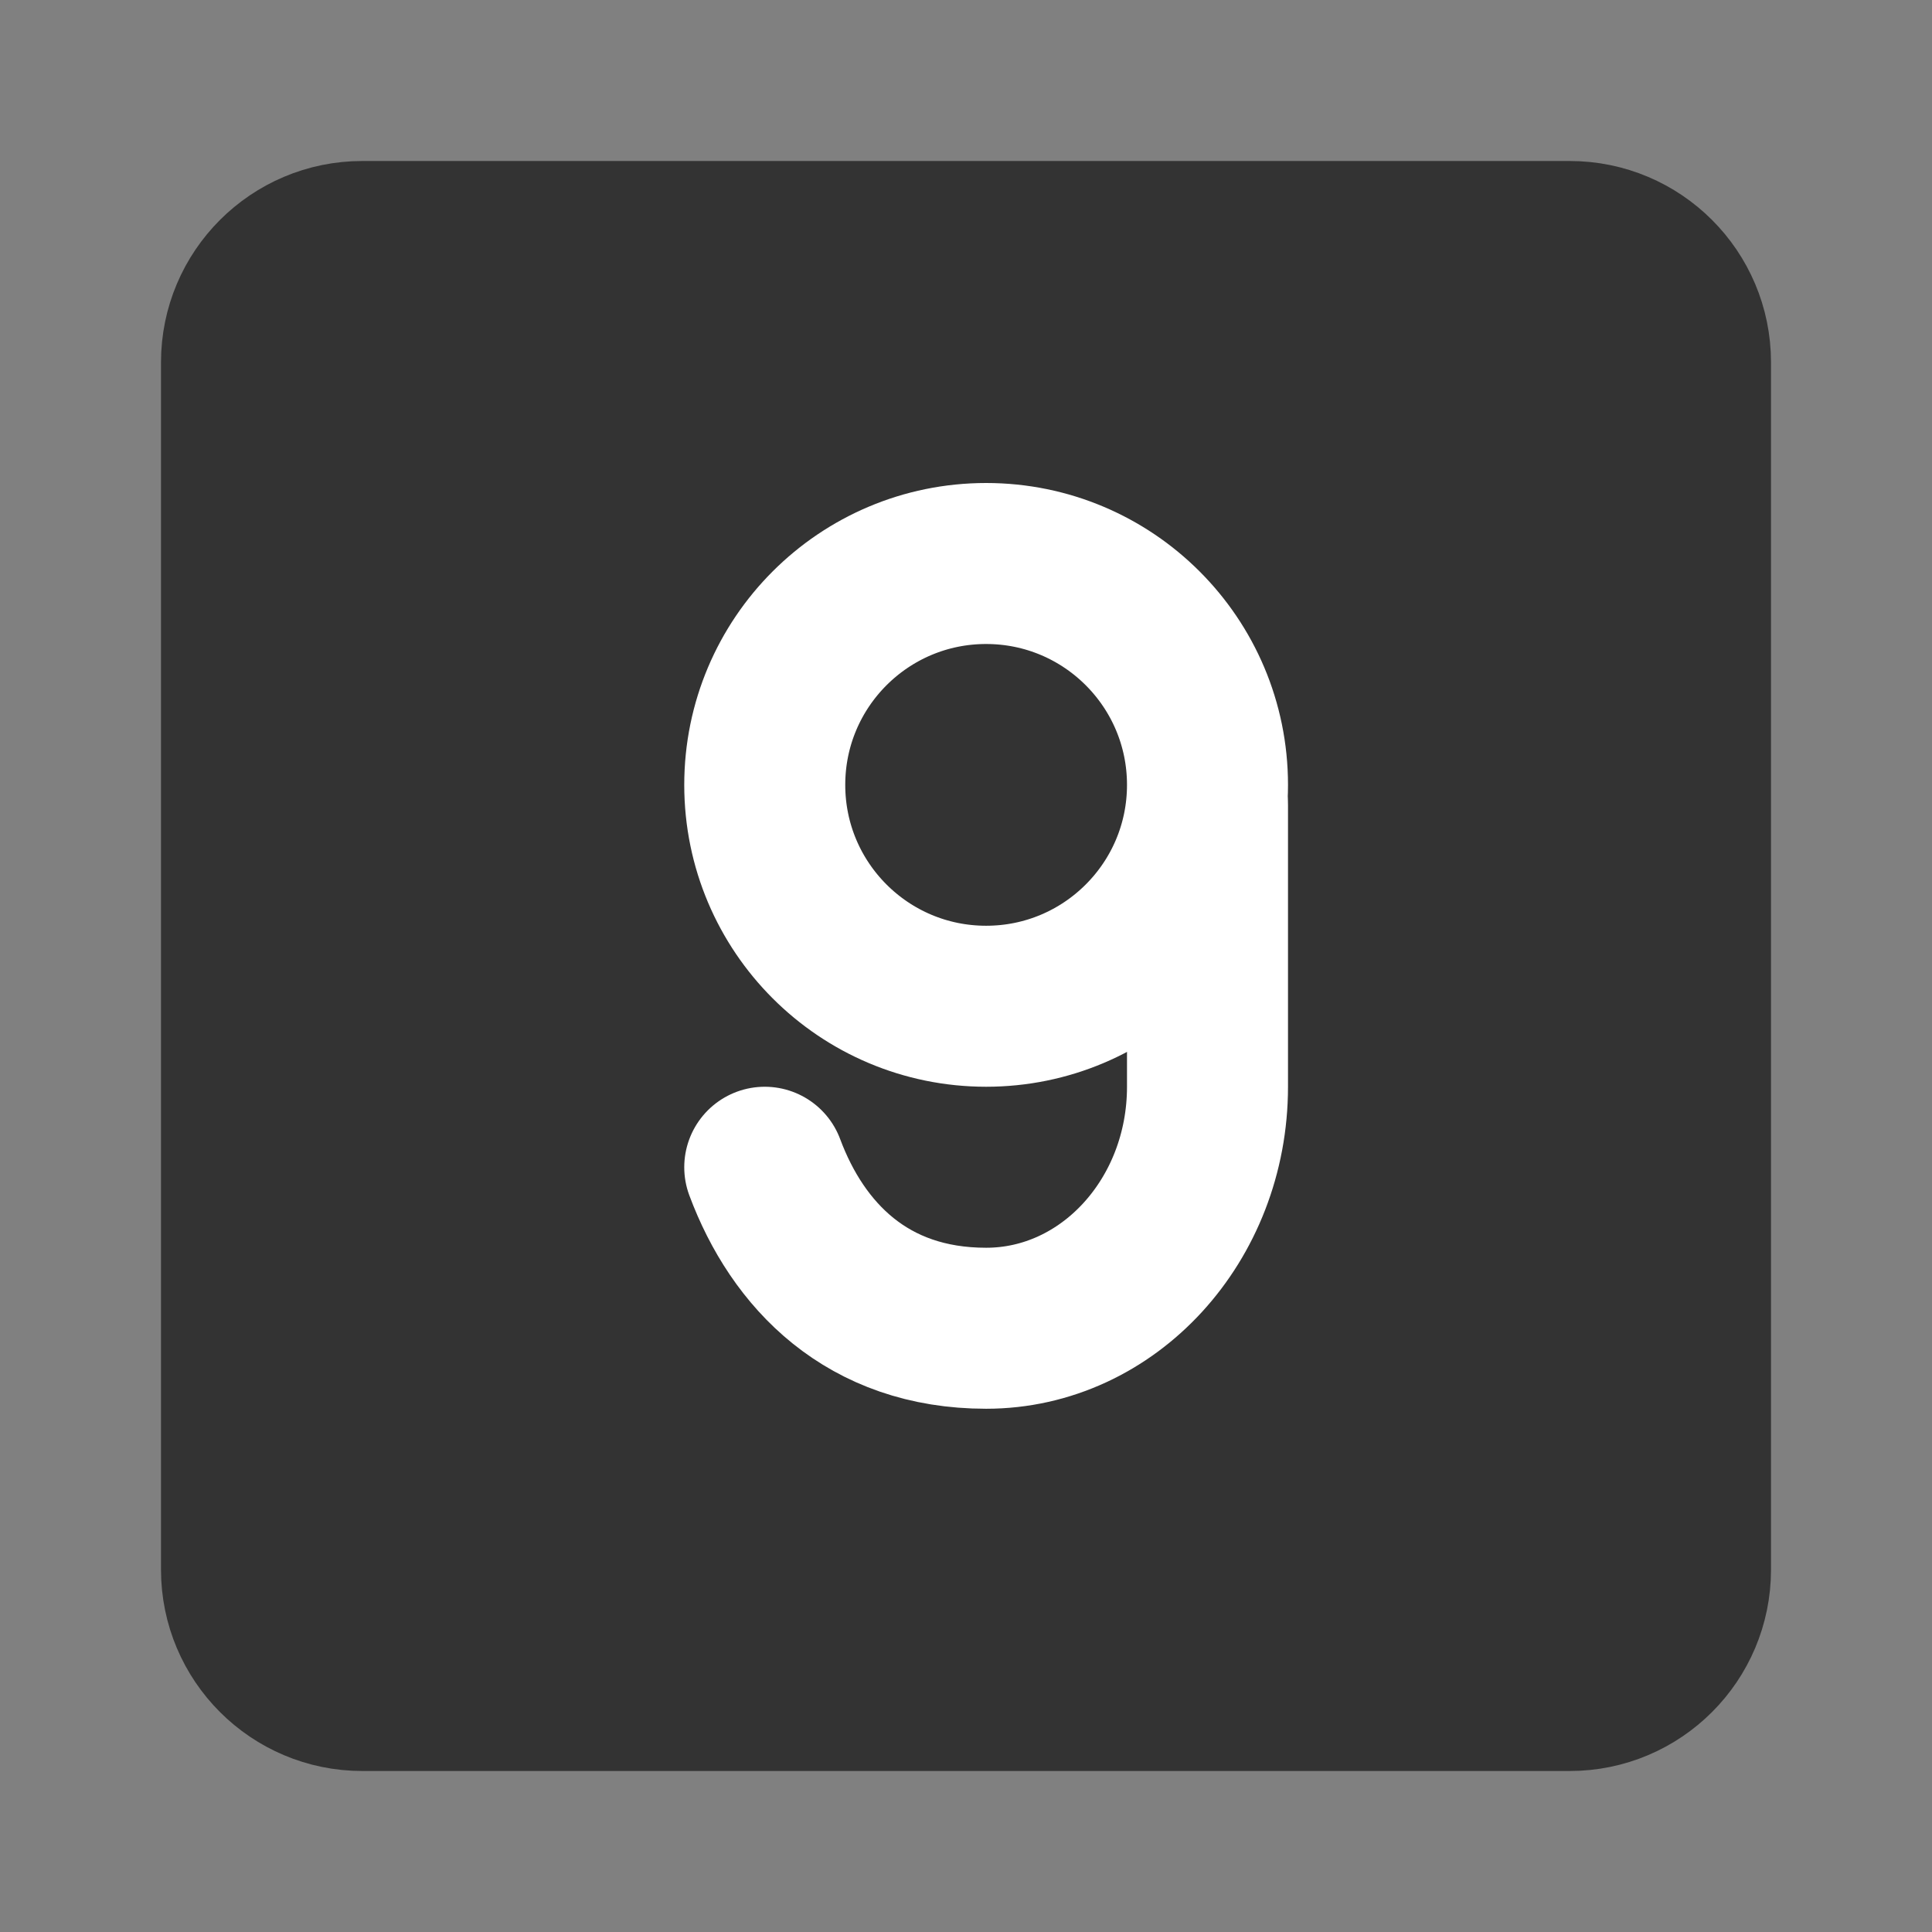 <svg width="24" height="24" viewBox="0 0 24 24" fill="none" xmlns="http://www.w3.org/2000/svg">
<rect x="0" y="0" width="24" height="24" fill="#808080" stroke="none"/>
<path d="M19.5 3H4.5C3.672 3 3 3.672 3 4.5V19.5C3 20.328 3.672 21 4.5 21H19.5C20.328 21 21 20.328 21 19.5V4.5C21 3.672 20.328 3 19.5 3Z" fill="#333333" stroke="#333333" stroke-width="2" stroke-linecap="round" stroke-linejoin="round"/>
<path d="M12.25 7C10.731 7 9.5 8.231 9.5 9.75C9.5 11.269 10.731 12.5 12.25 12.5C13.769 12.5 15 11.269 15 9.75C15 8.231 13.769 7 12.25 7Z" stroke="white" stroke-width="2"/>
<path d="M9.5 14.5C9.909 15.597 10.774 16.5 12.25 16.5C13.769 16.5 15 15.157 15 13.5V10" stroke="white" stroke-width="2" stroke-linecap="round" stroke-linejoin="round"/>
</svg>
